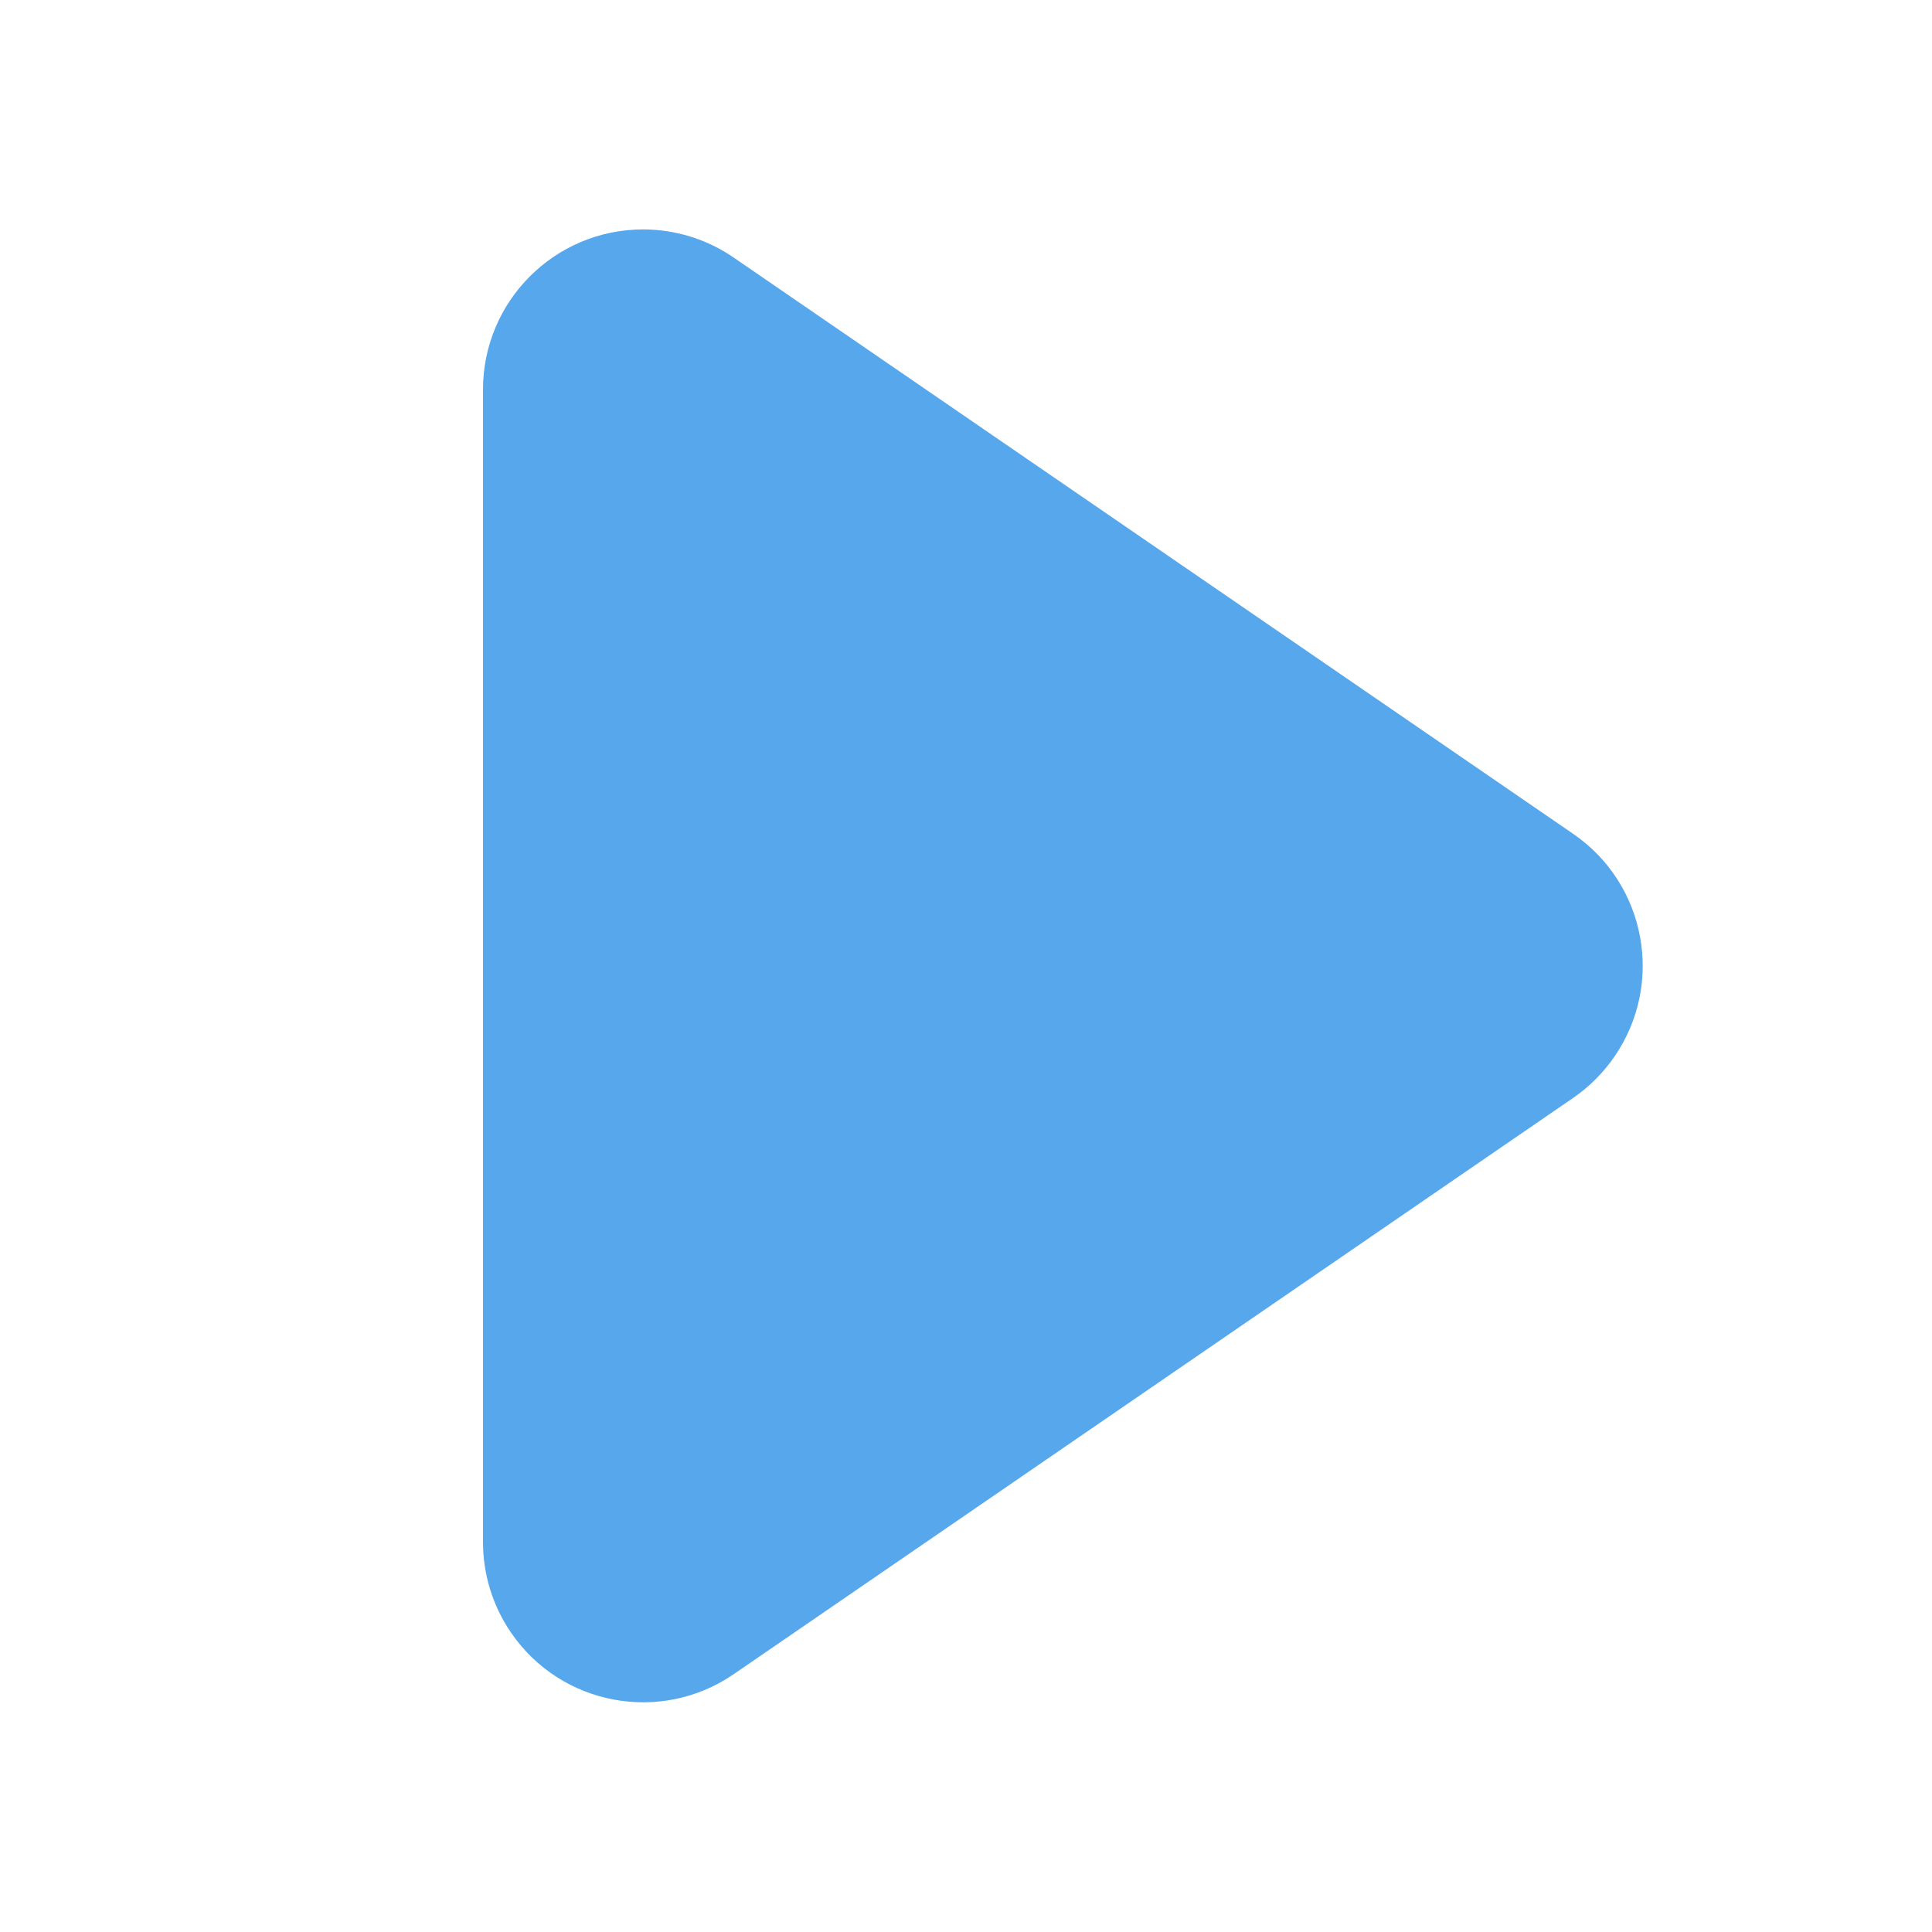<svg xmlns="http://www.w3.org/2000/svg" xmlns:xlink="http://www.w3.org/1999/xlink" width="16" height="16" version="1.1" viewBox="0 0 16 16"><title>icon-video-small@2x</title><desc>Created with Sketch.</desc><g id="Page-1" fill="none" fill-rule="evenodd" stroke="none" stroke-width="1"><g id="icon-video" fill="#57A7ED" fill-rule="nonzero" transform="translate(4, 1)"><path id="Rectangle-5" d="M2.076,1.133 L9.029,5.906 C9.632,6.32 9.786,7.145 9.371,7.749 C9.279,7.883 9.163,8 9.029,8.092 L2.076,12.865 C1.473,13.279 0.647,13.126 0.233,12.522 C0.081,12.301 0,12.039 0,11.772 L0,2.226 C0,1.494 0.594,0.9 1.326,0.9 C1.594,0.9 1.855,0.981 2.076,1.133 Z"/></g></g></svg>